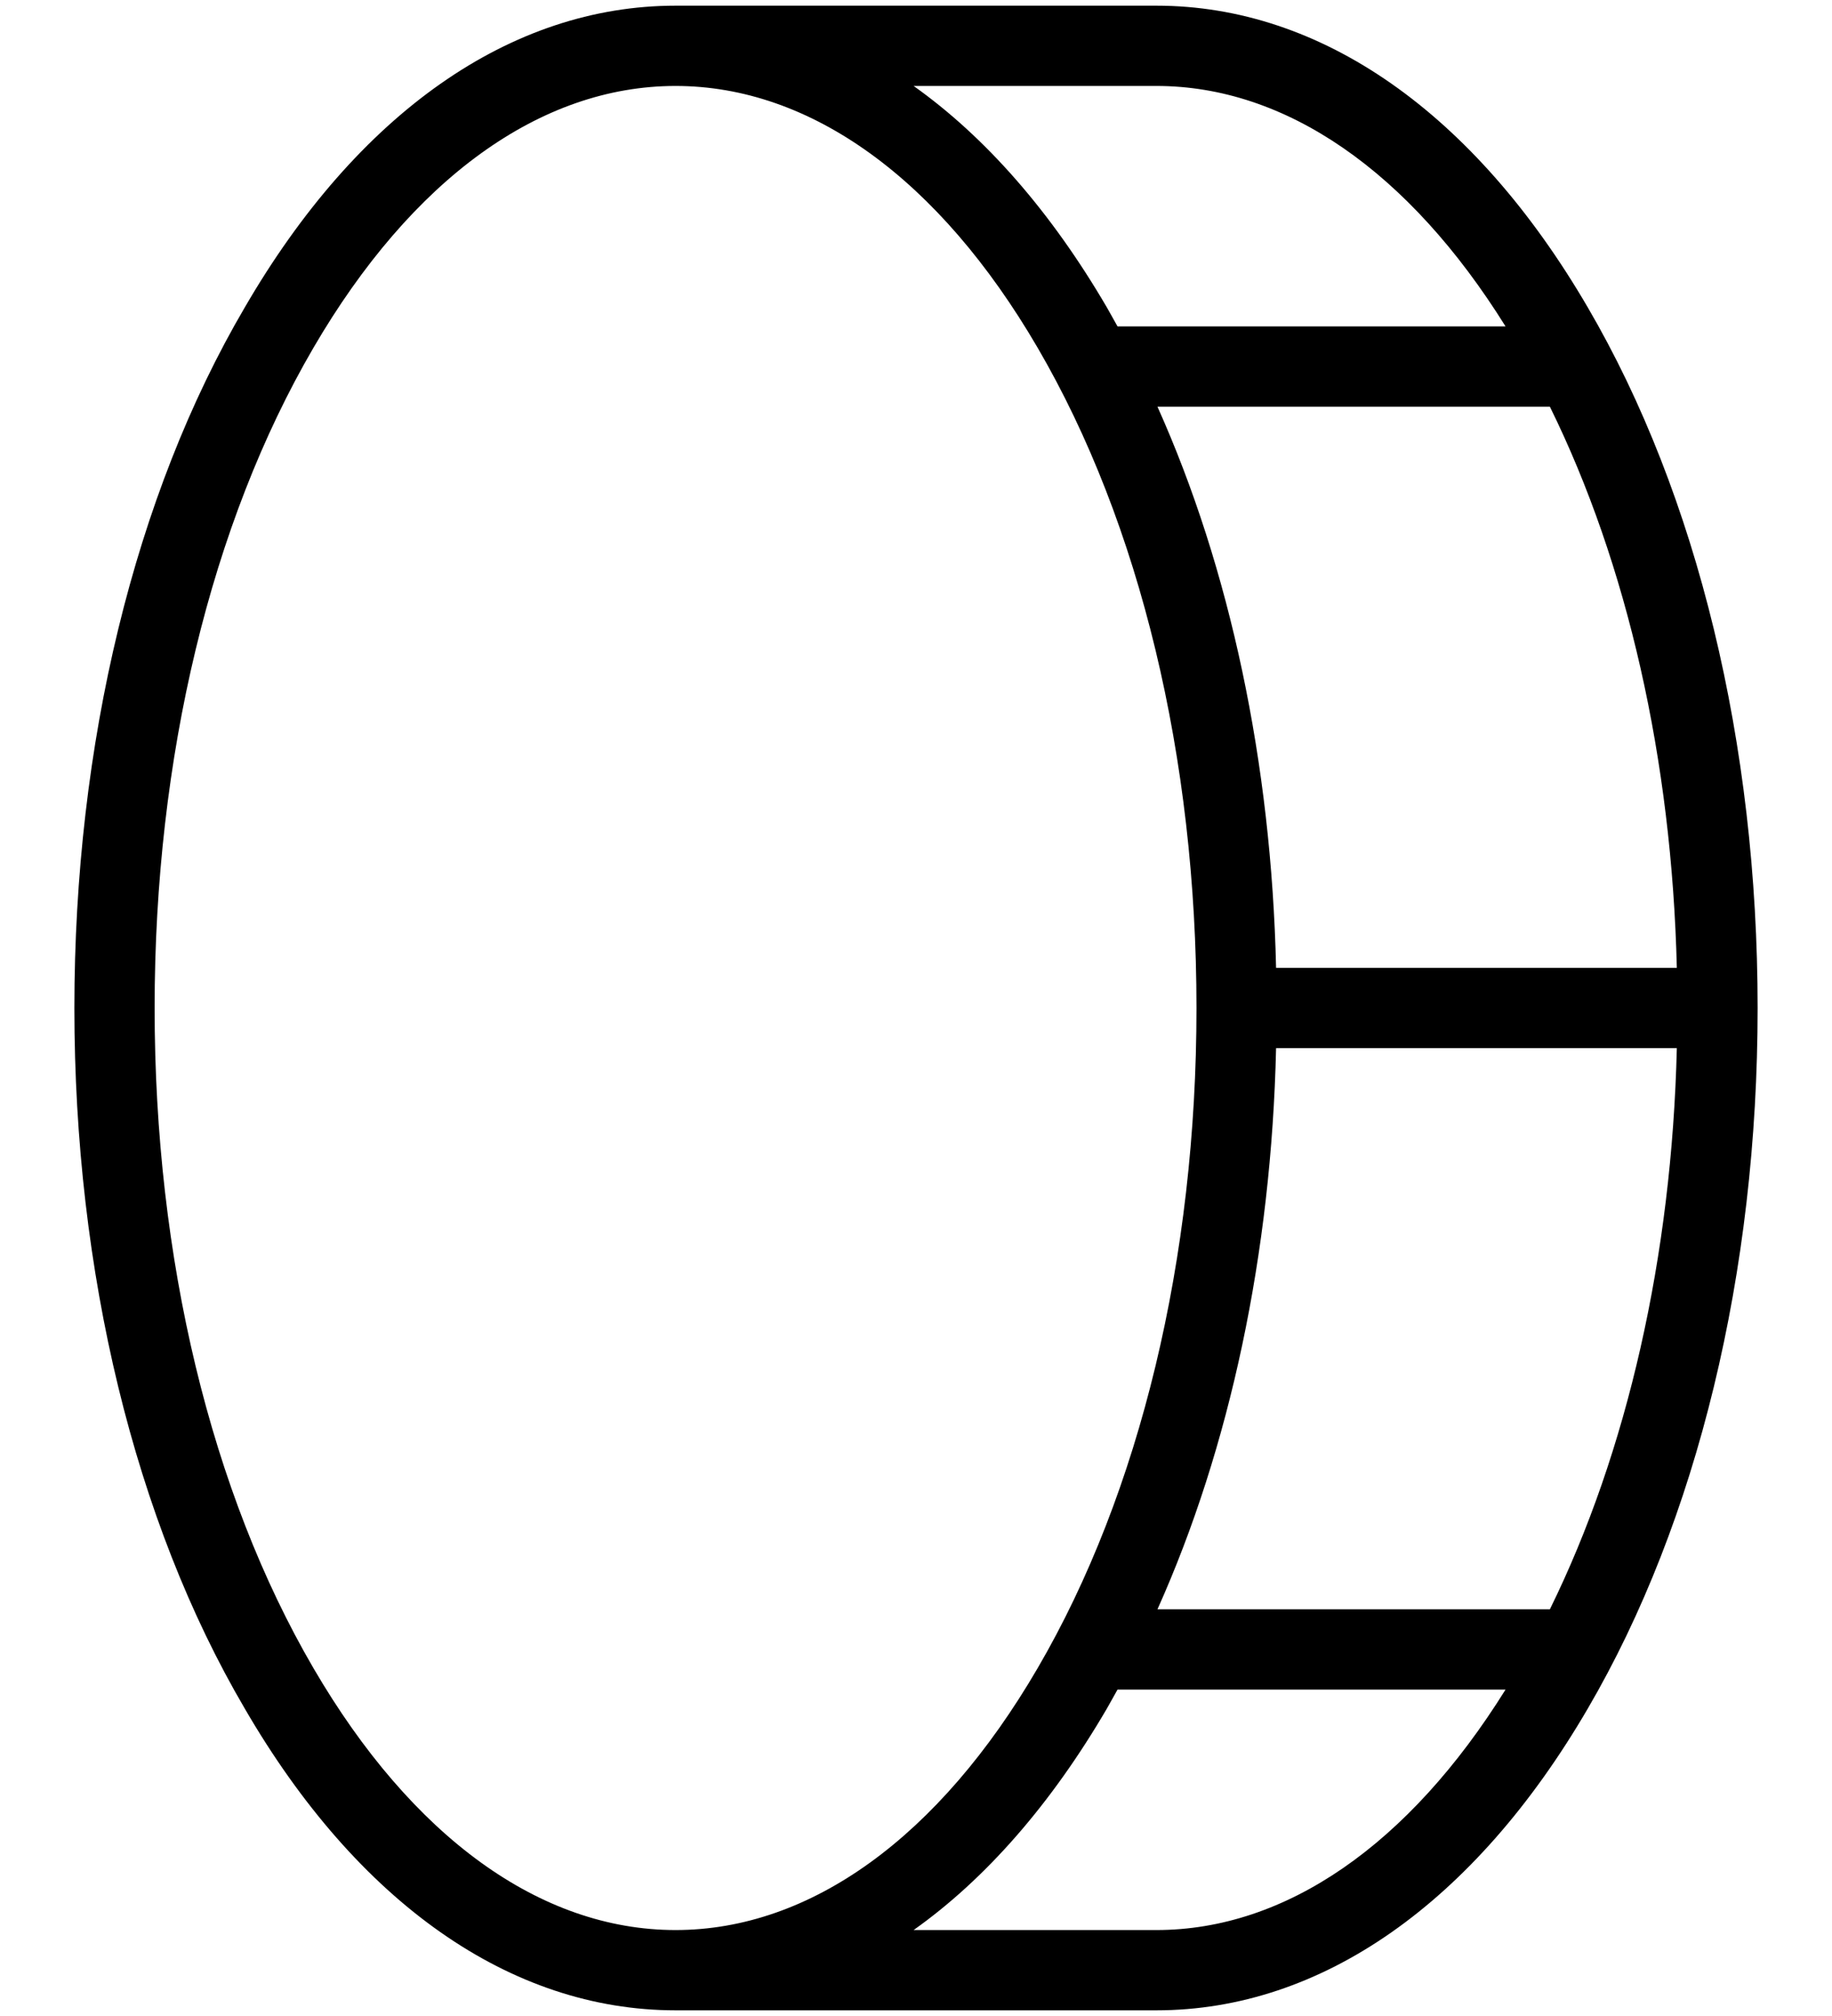 <svg width="20" height="22" viewBox="0 0 20 22" fill="none" xmlns="http://www.w3.org/2000/svg">
<path d="M17.334 3.355C16.096 1.232 14.423 0.062 12.625 0.062H7.375C5.577 0.062 3.905 1.232 2.672 3.355C1.469 5.404 0.812 8.119 0.812 11C0.812 13.881 1.469 16.596 2.672 18.645C3.905 20.768 5.577 21.938 7.375 21.938H12.625C14.423 21.938 16.096 20.768 17.334 18.645C18.531 16.596 19.188 13.881 19.188 11C19.188 8.119 18.531 5.404 17.334 3.355ZM16.92 17.562H12.636C13.428 15.797 13.88 13.676 13.931 11.438H18.306C18.251 13.709 17.766 15.843 16.92 17.562ZM13.931 10.562C13.88 8.324 13.428 6.203 12.636 4.438H16.92C17.767 6.157 18.251 8.291 18.306 10.562H13.931ZM12.625 0.938C14.035 0.938 15.38 1.868 16.436 3.562H12.2C12.161 3.494 12.123 3.422 12.084 3.355C11.473 2.309 10.758 1.495 9.974 0.938H12.625ZM3.422 18.204C2.303 16.287 1.688 13.734 1.688 11C1.688 8.266 2.303 5.713 3.422 3.795C4.497 1.952 5.901 0.938 7.375 0.938C8.849 0.938 10.253 1.952 11.328 3.795C12.447 5.713 13.062 8.271 13.062 11C13.062 13.729 12.447 16.287 11.328 18.204C10.253 20.047 8.849 21.062 7.375 21.062C5.901 21.062 4.497 20.047 3.422 18.204ZM12.625 21.062H9.974C10.758 20.506 11.473 19.691 12.084 18.645C12.123 18.578 12.161 18.506 12.2 18.438H16.436C15.38 20.132 14.035 21.062 12.625 21.062Z" fill="black"/>
</svg>
